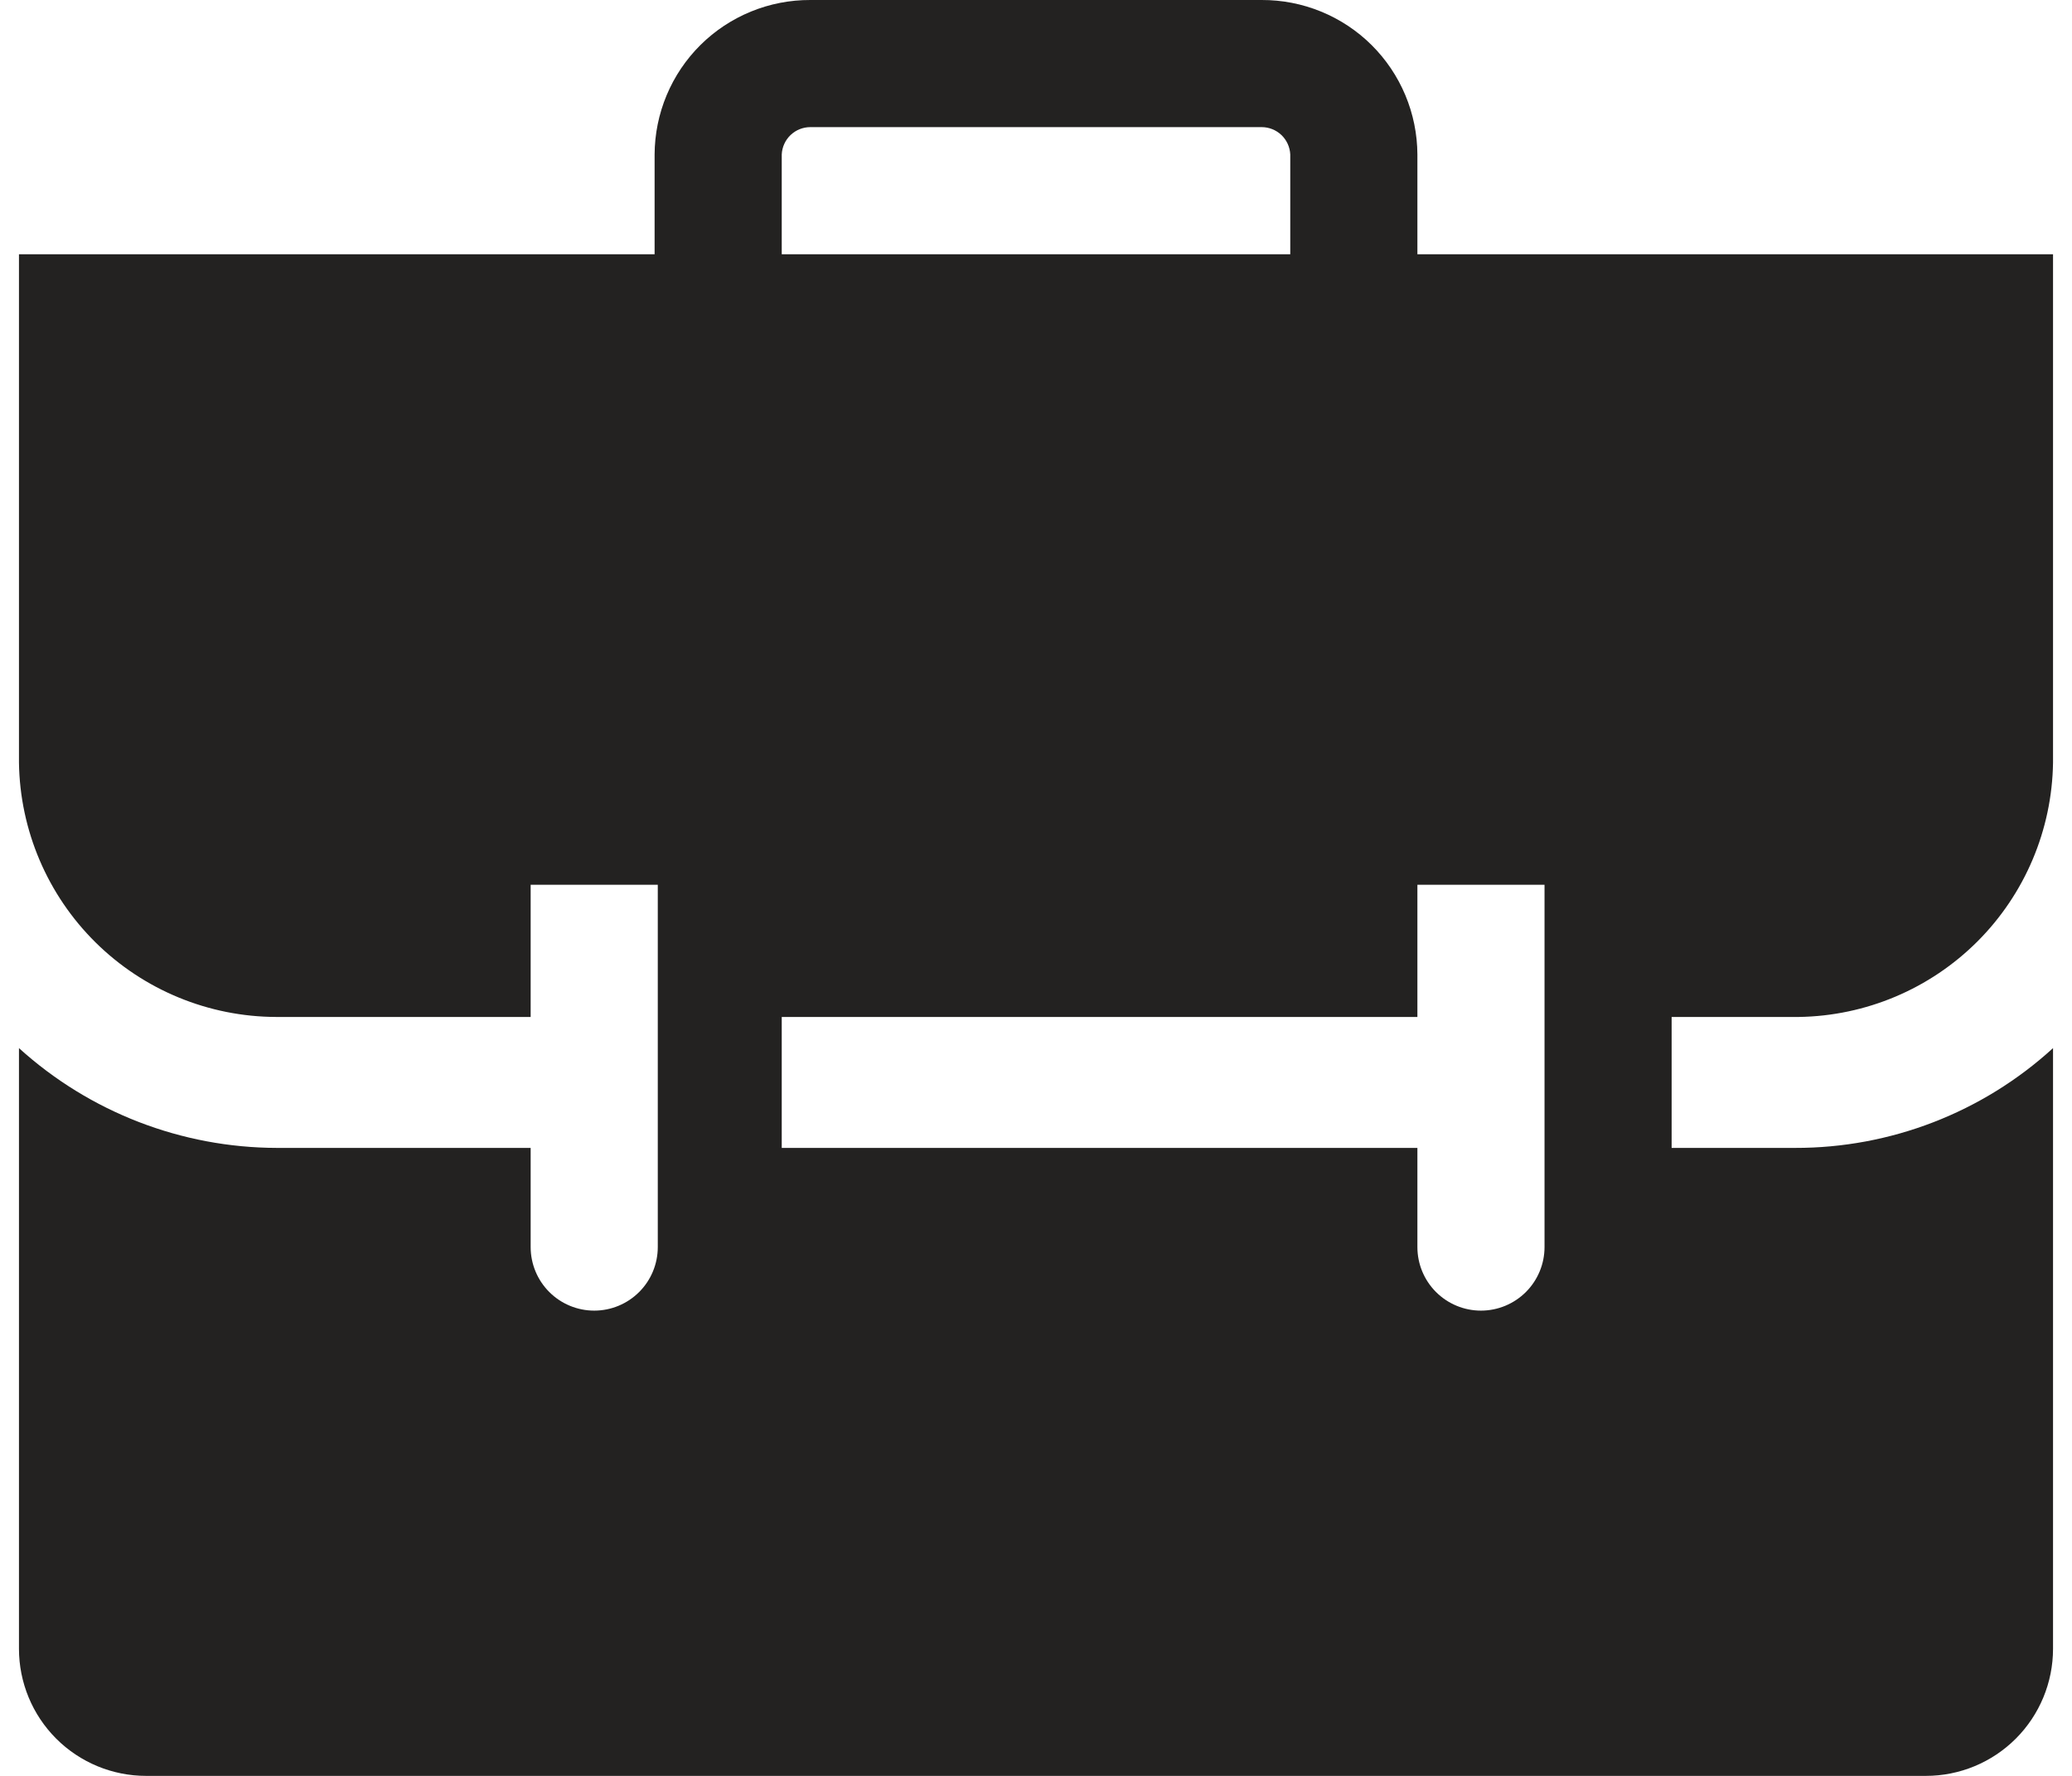 <svg width="84" height="72" viewBox="0 0 84 72" fill="none" xmlns="http://www.w3.org/2000/svg">
<path d="M72.923 41.231C75.645 41.191 78.243 40.093 80.168 38.168C82.092 36.243 83.191 33.645 83.231 30.923V10.308H57.462V6.262C57.458 5.436 57.292 4.619 56.973 3.858C56.654 3.096 56.188 2.405 55.602 1.823C55.016 1.242 54.321 0.782 53.556 0.469C52.792 0.156 51.974 -0.003 51.148 5.30268e-05H32.852C32.026 -0.003 31.208 0.156 30.444 0.469C29.68 0.782 28.984 1.242 28.398 1.823C27.812 2.405 27.346 3.096 27.027 3.858C26.708 4.619 26.542 5.436 26.538 6.262V10.308H0.769V30.923C0.809 33.667 1.926 36.285 3.878 38.213C5.83 40.141 8.462 41.225 11.205 41.231H21.513V35.871H26.667V50.56C26.667 51.243 26.396 51.899 25.912 52.382C25.429 52.865 24.774 53.137 24.09 53.137C23.407 53.137 22.751 52.865 22.268 52.382C21.785 51.899 21.513 51.243 21.513 50.56V46.54H11.231C7.363 46.533 3.635 45.092 0.769 42.494V66.846C0.769 68.213 1.312 69.524 2.278 70.49C3.245 71.457 4.556 72 5.923 72H78.077C79.444 72 80.755 71.457 81.722 70.49C82.688 69.524 83.231 68.213 83.231 66.846V42.494C80.373 45.105 76.64 46.548 72.769 46.54H67.769V41.231H72.923ZM31.692 6.262C31.706 5.964 31.834 5.682 32.05 5.475C32.266 5.269 32.553 5.154 32.852 5.154H51.148C51.447 5.154 51.734 5.269 51.95 5.475C52.166 5.682 52.294 5.964 52.308 6.262V10.308H31.692V6.262ZM62.616 50.56C62.616 51.243 62.344 51.899 61.861 52.382C61.377 52.865 60.722 53.137 60.039 53.137C59.355 53.137 58.7 52.865 58.216 52.382C57.733 51.899 57.462 51.243 57.462 50.56V46.54H31.692V41.231H57.462V35.871H62.616V50.56Z" fill="#232221"/>
</svg>
